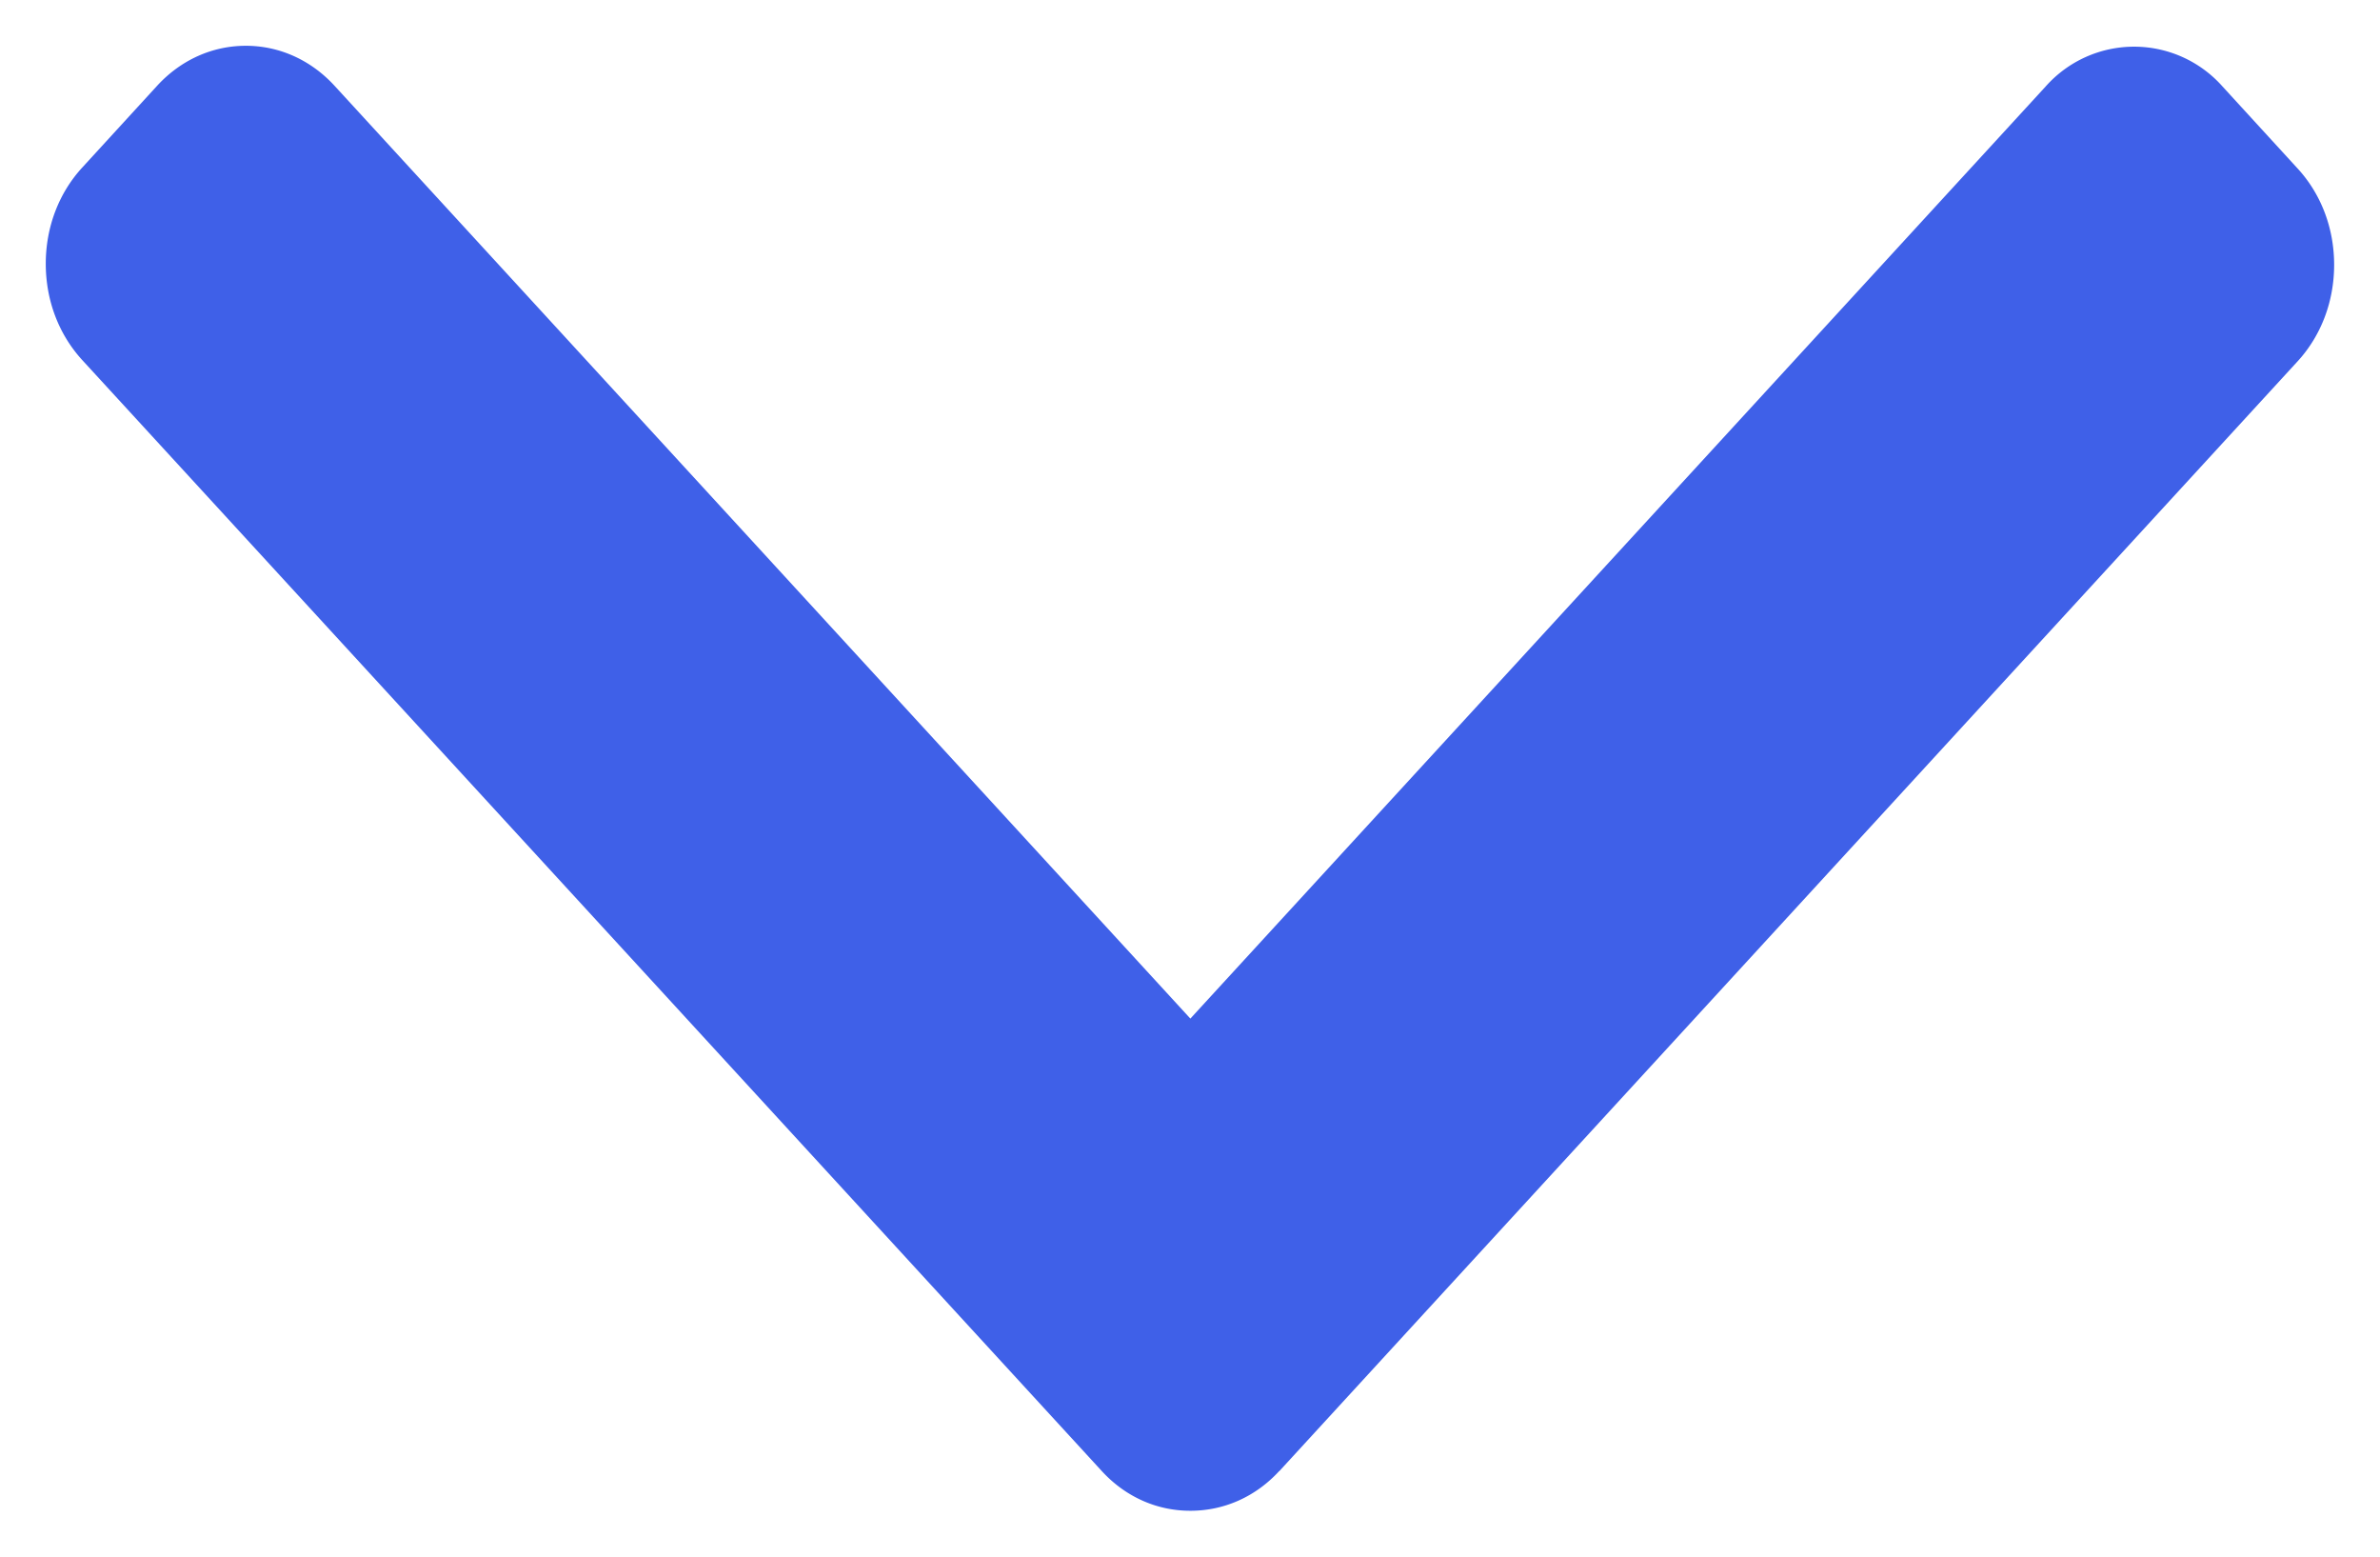 <svg width="26" height="17" xmlns="http://www.w3.org/2000/svg"><path d="M13.976 16.066L25.1 3.946c.257-.28.399-.655.399-1.054s-.142-.773-.4-1.053l-.818-.893a1.291 1.291 0 0 0-1.935 0l-9.342 10.178L3.653.935C3.395.655 3.052.5 2.686.5c-.367 0-.71.155-.968.435L.9 1.828C.642 2.108.5 2.482.5 2.88c0 .4.142.773.4 1.054l11.135 12.13c.258.282.603.436.97.435.368 0 .712-.153.97-.434z" fill="#3F60E8" fill-rule="nonzero"/></svg>